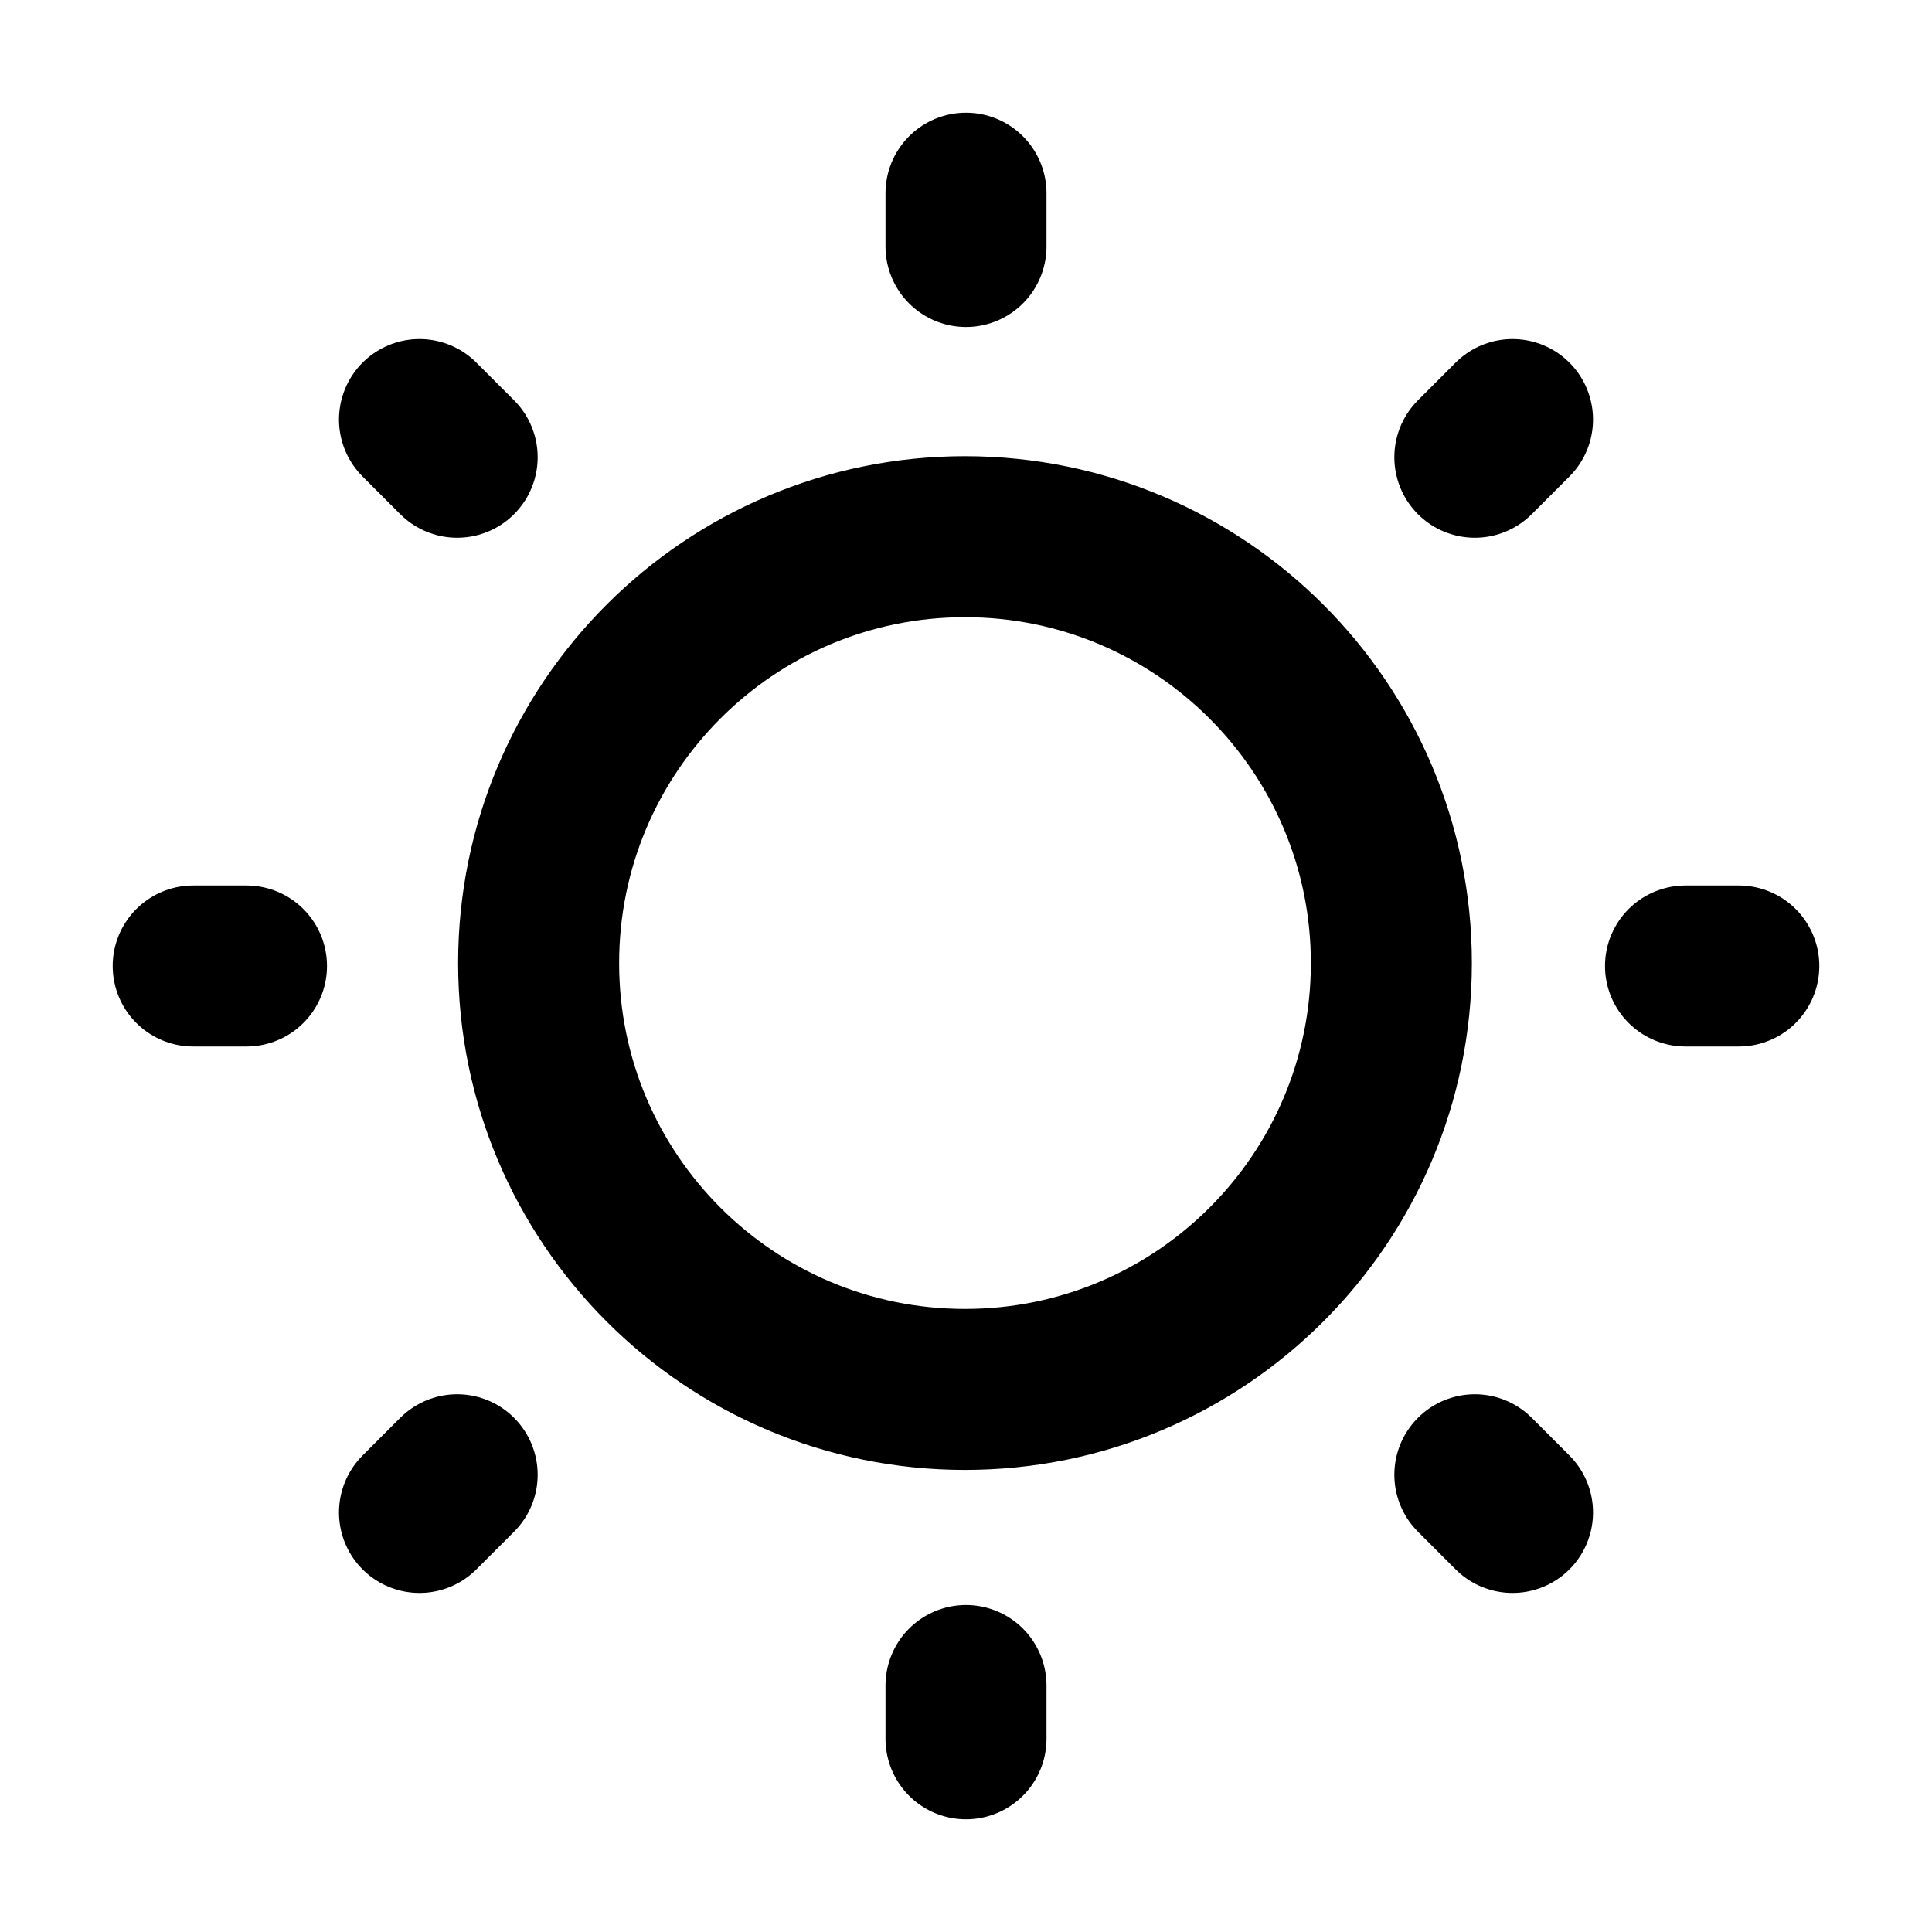 <svg width="24" height="24" viewBox="0 0 24 24" fill="none" xmlns="http://www.w3.org/2000/svg">
<g id="sun-02">
<path id="Icon" d="M12 3.062V2.4M12 21.6V20.938M20.938 12H21.6M2.4 12H3.062M18.321 5.68L18.789 5.212M5.211 18.788L5.679 18.32M18.321 18.32L18.789 18.788M5.211 5.212L5.679 5.68M17.284 11.964C17.284 14.889 14.912 17.26 11.987 17.26C9.062 17.26 6.691 14.889 6.691 11.964C6.691 9.039 9.062 6.667 11.987 6.667C14.912 6.667 17.284 9.039 17.284 11.964Z" stroke="currentColor" stroke-width="2" stroke-linecap="round"/>
</g>
</svg>
